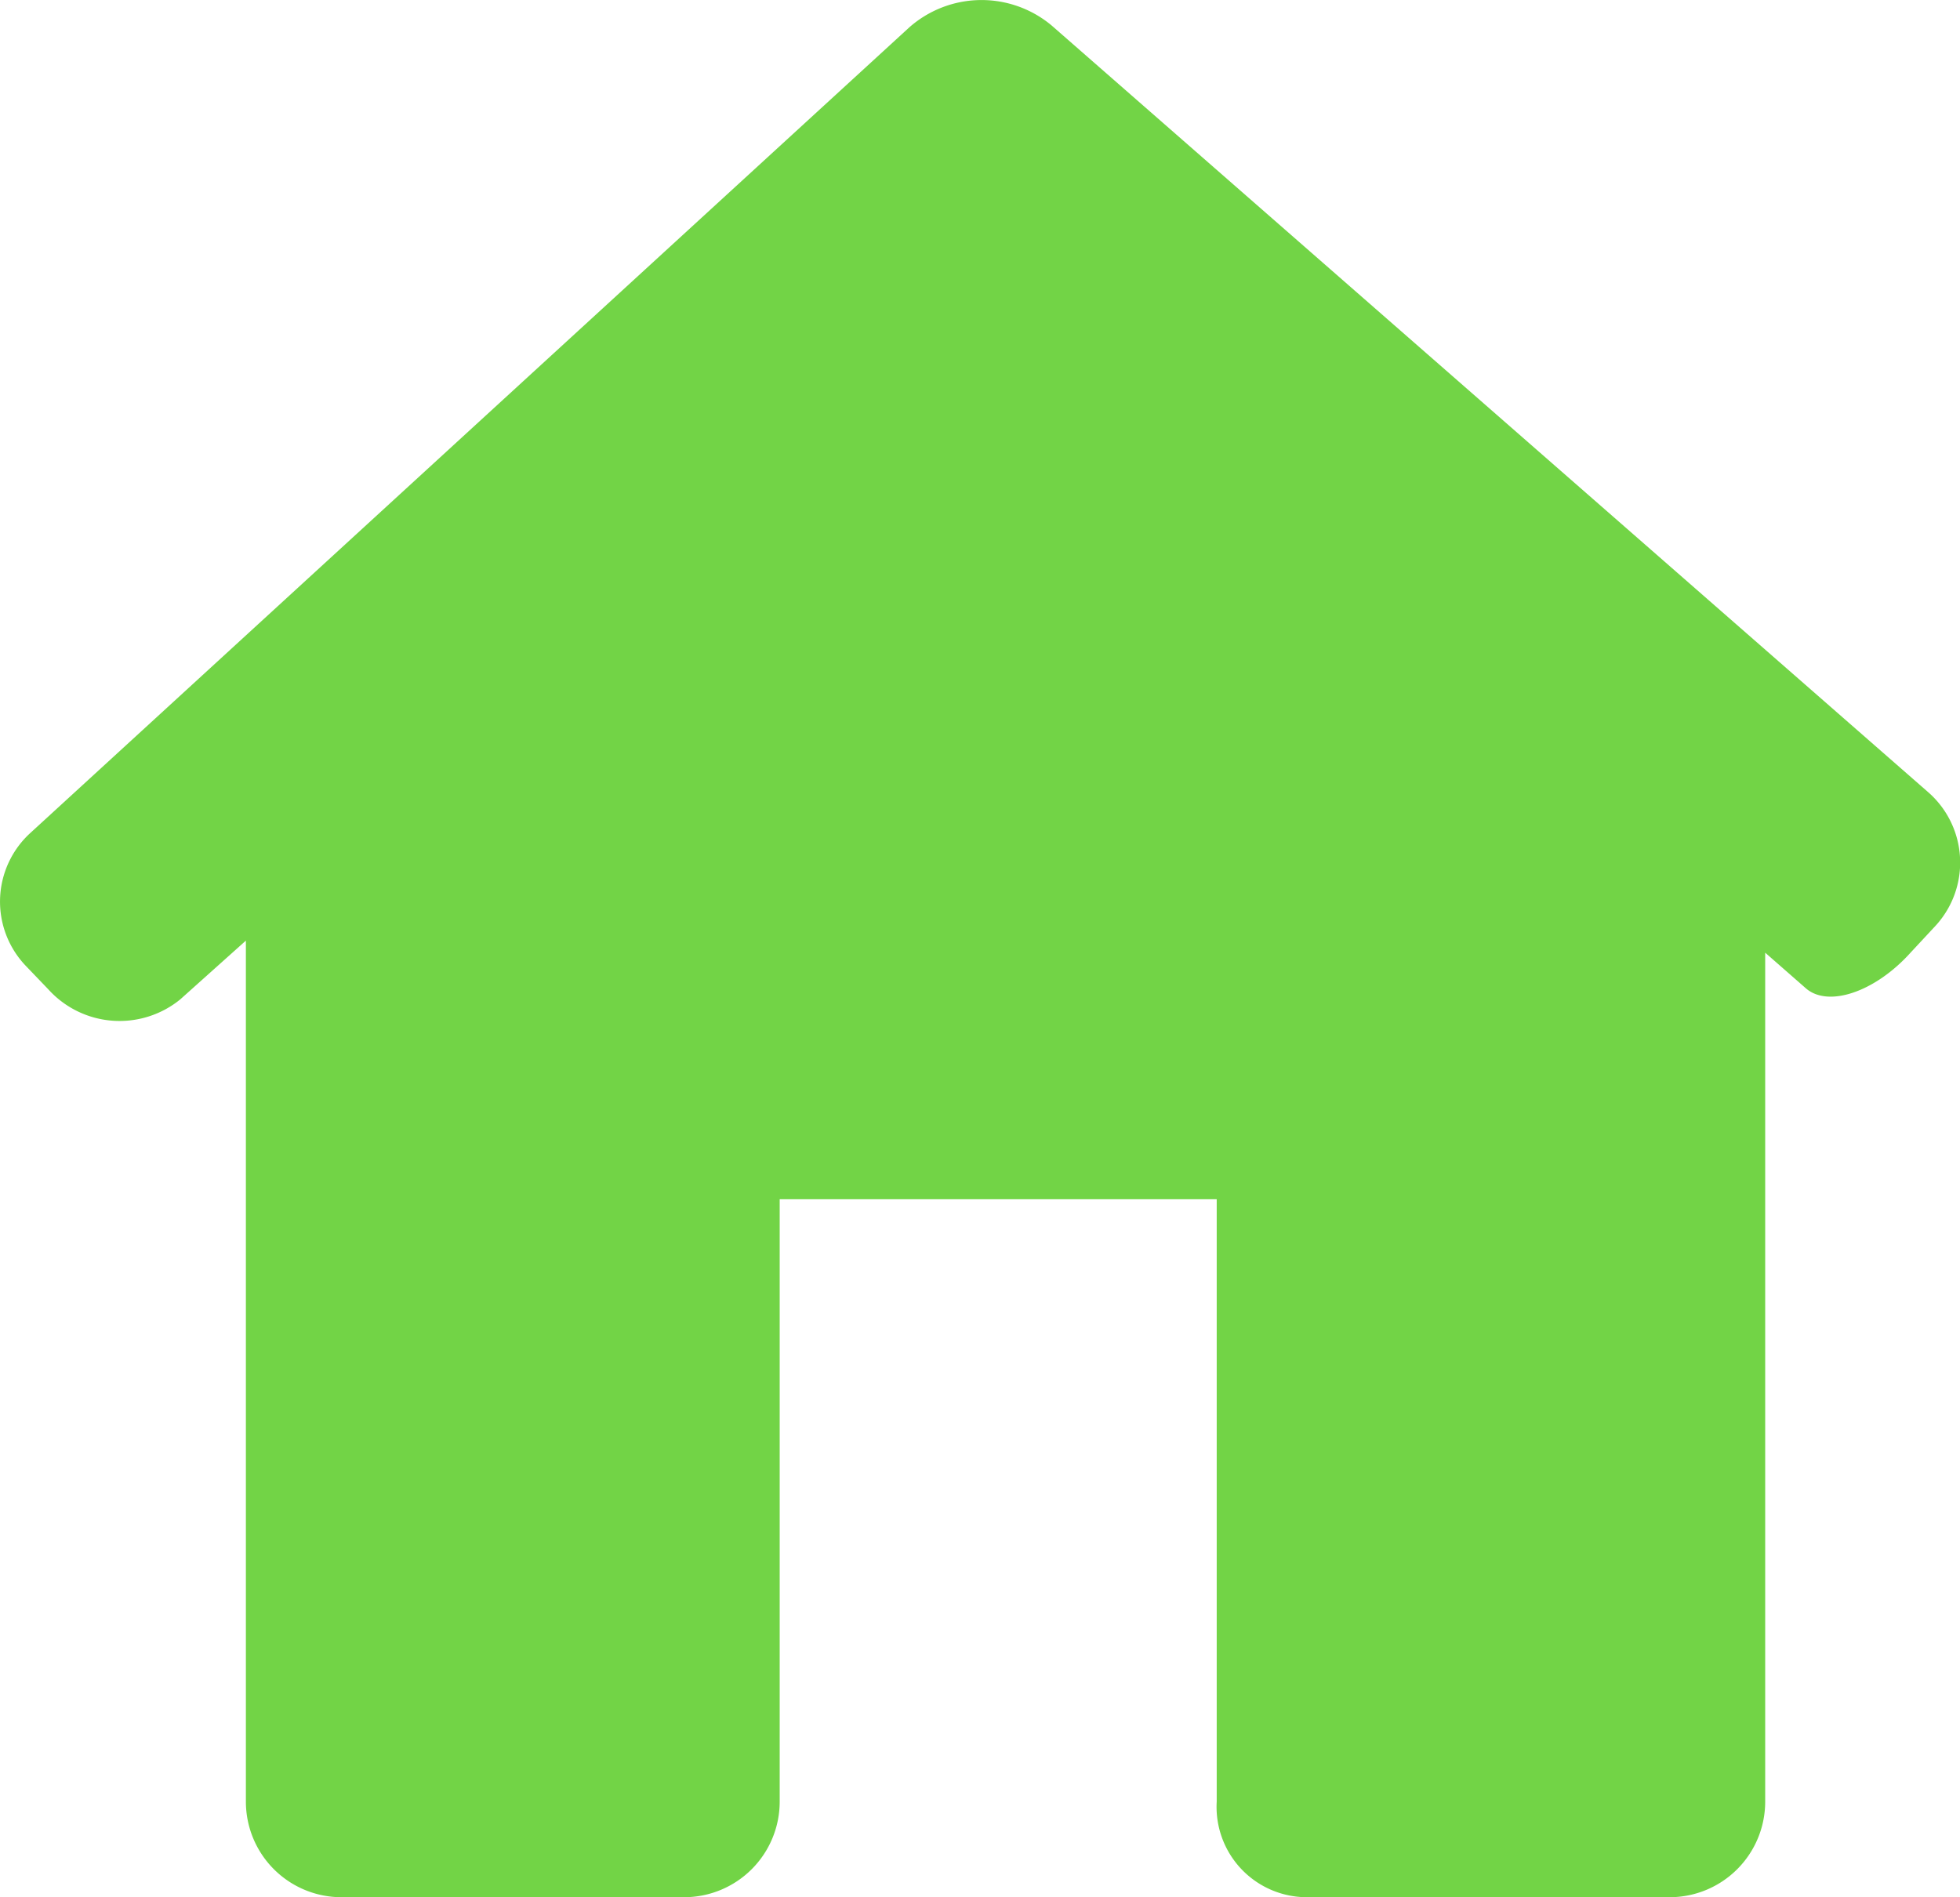 <svg xmlns="http://www.w3.org/2000/svg" width="33.112" height="32.056" viewBox="0 0 33.112 32.056">
  <path id="Path_92" data-name="Path 92" d="M32.7,20.531a1.579,1.579,0,0,0-.129-2.259L17.769,5.323a1.845,1.845,0,0,0-2.406.028L.515,18.962a1.57,1.57,0,0,0-.071,2.256l.372.388a1.623,1.623,0,0,0,2.228.171l1.11-.994V35.331a1.615,1.615,0,0,0,1.615,1.615h5.788a1.615,1.615,0,0,0,1.615-1.615V25.153h7.383V35.331a1.526,1.526,0,0,0,1.517,1.615h6.134a1.615,1.615,0,0,0,1.615-1.615V20.987l.685.6c.377.332,1.17.066,1.77-.6Z" transform="translate(0 -4.89)" fill="#72d446"/>
</svg>
